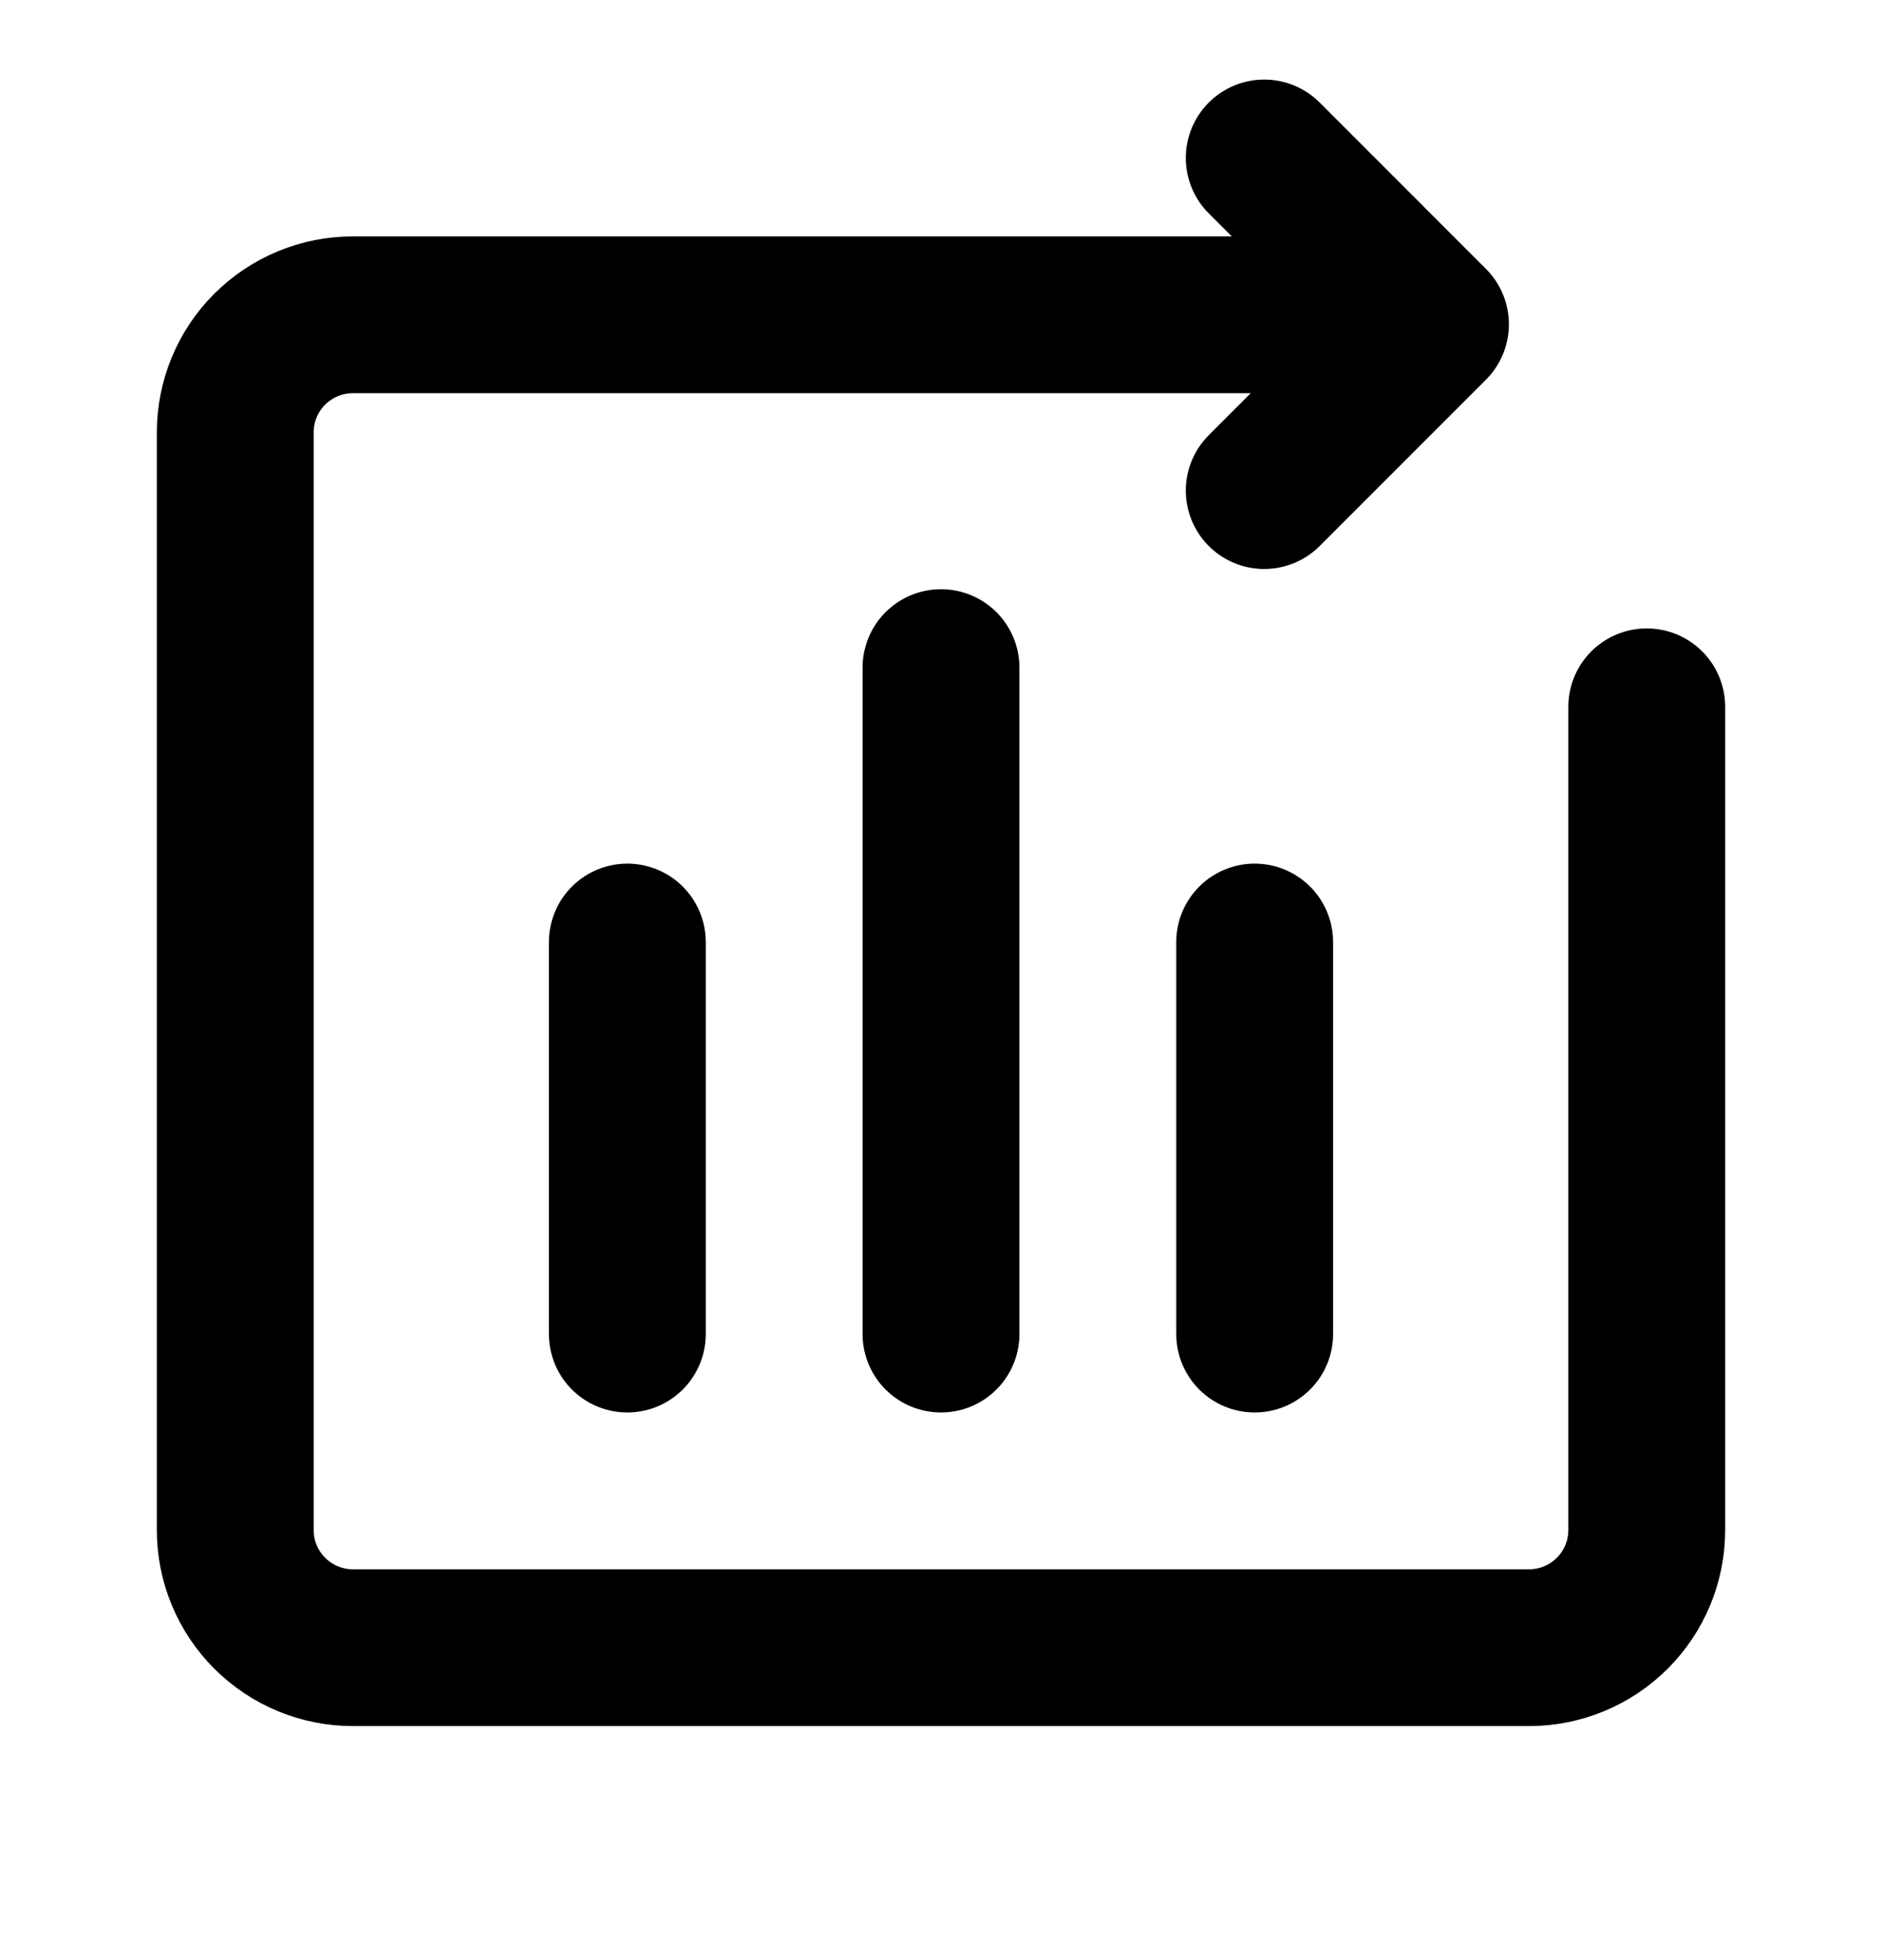 <svg width="24" height="25" viewBox="0 0 24 25" fill="none" xmlns="http://www.w3.org/2000/svg">
<path d="M18 4.015H4.5C4.102 4.015 3.721 4.173 3.439 4.454C3.158 4.735 3 5.117 3 5.515V19.515C3 19.913 3.158 20.294 3.439 20.575C3.721 20.857 4.102 21.015 4.5 21.015H19.5C19.898 21.015 20.279 20.857 20.561 20.575C20.842 20.294 21 19.913 21 19.515V9.015" stroke="black" stroke-width="2" stroke-linecap="round" stroke-linejoin="round"/>
<path d="M16.122 6.257L18.242 4.136L16.122 2.015M12 8.515V17.015M16 12.015V17.015M8 12.015V17.015" stroke="black" stroke-width="2" stroke-linecap="round" stroke-linejoin="round"/>
</svg>
